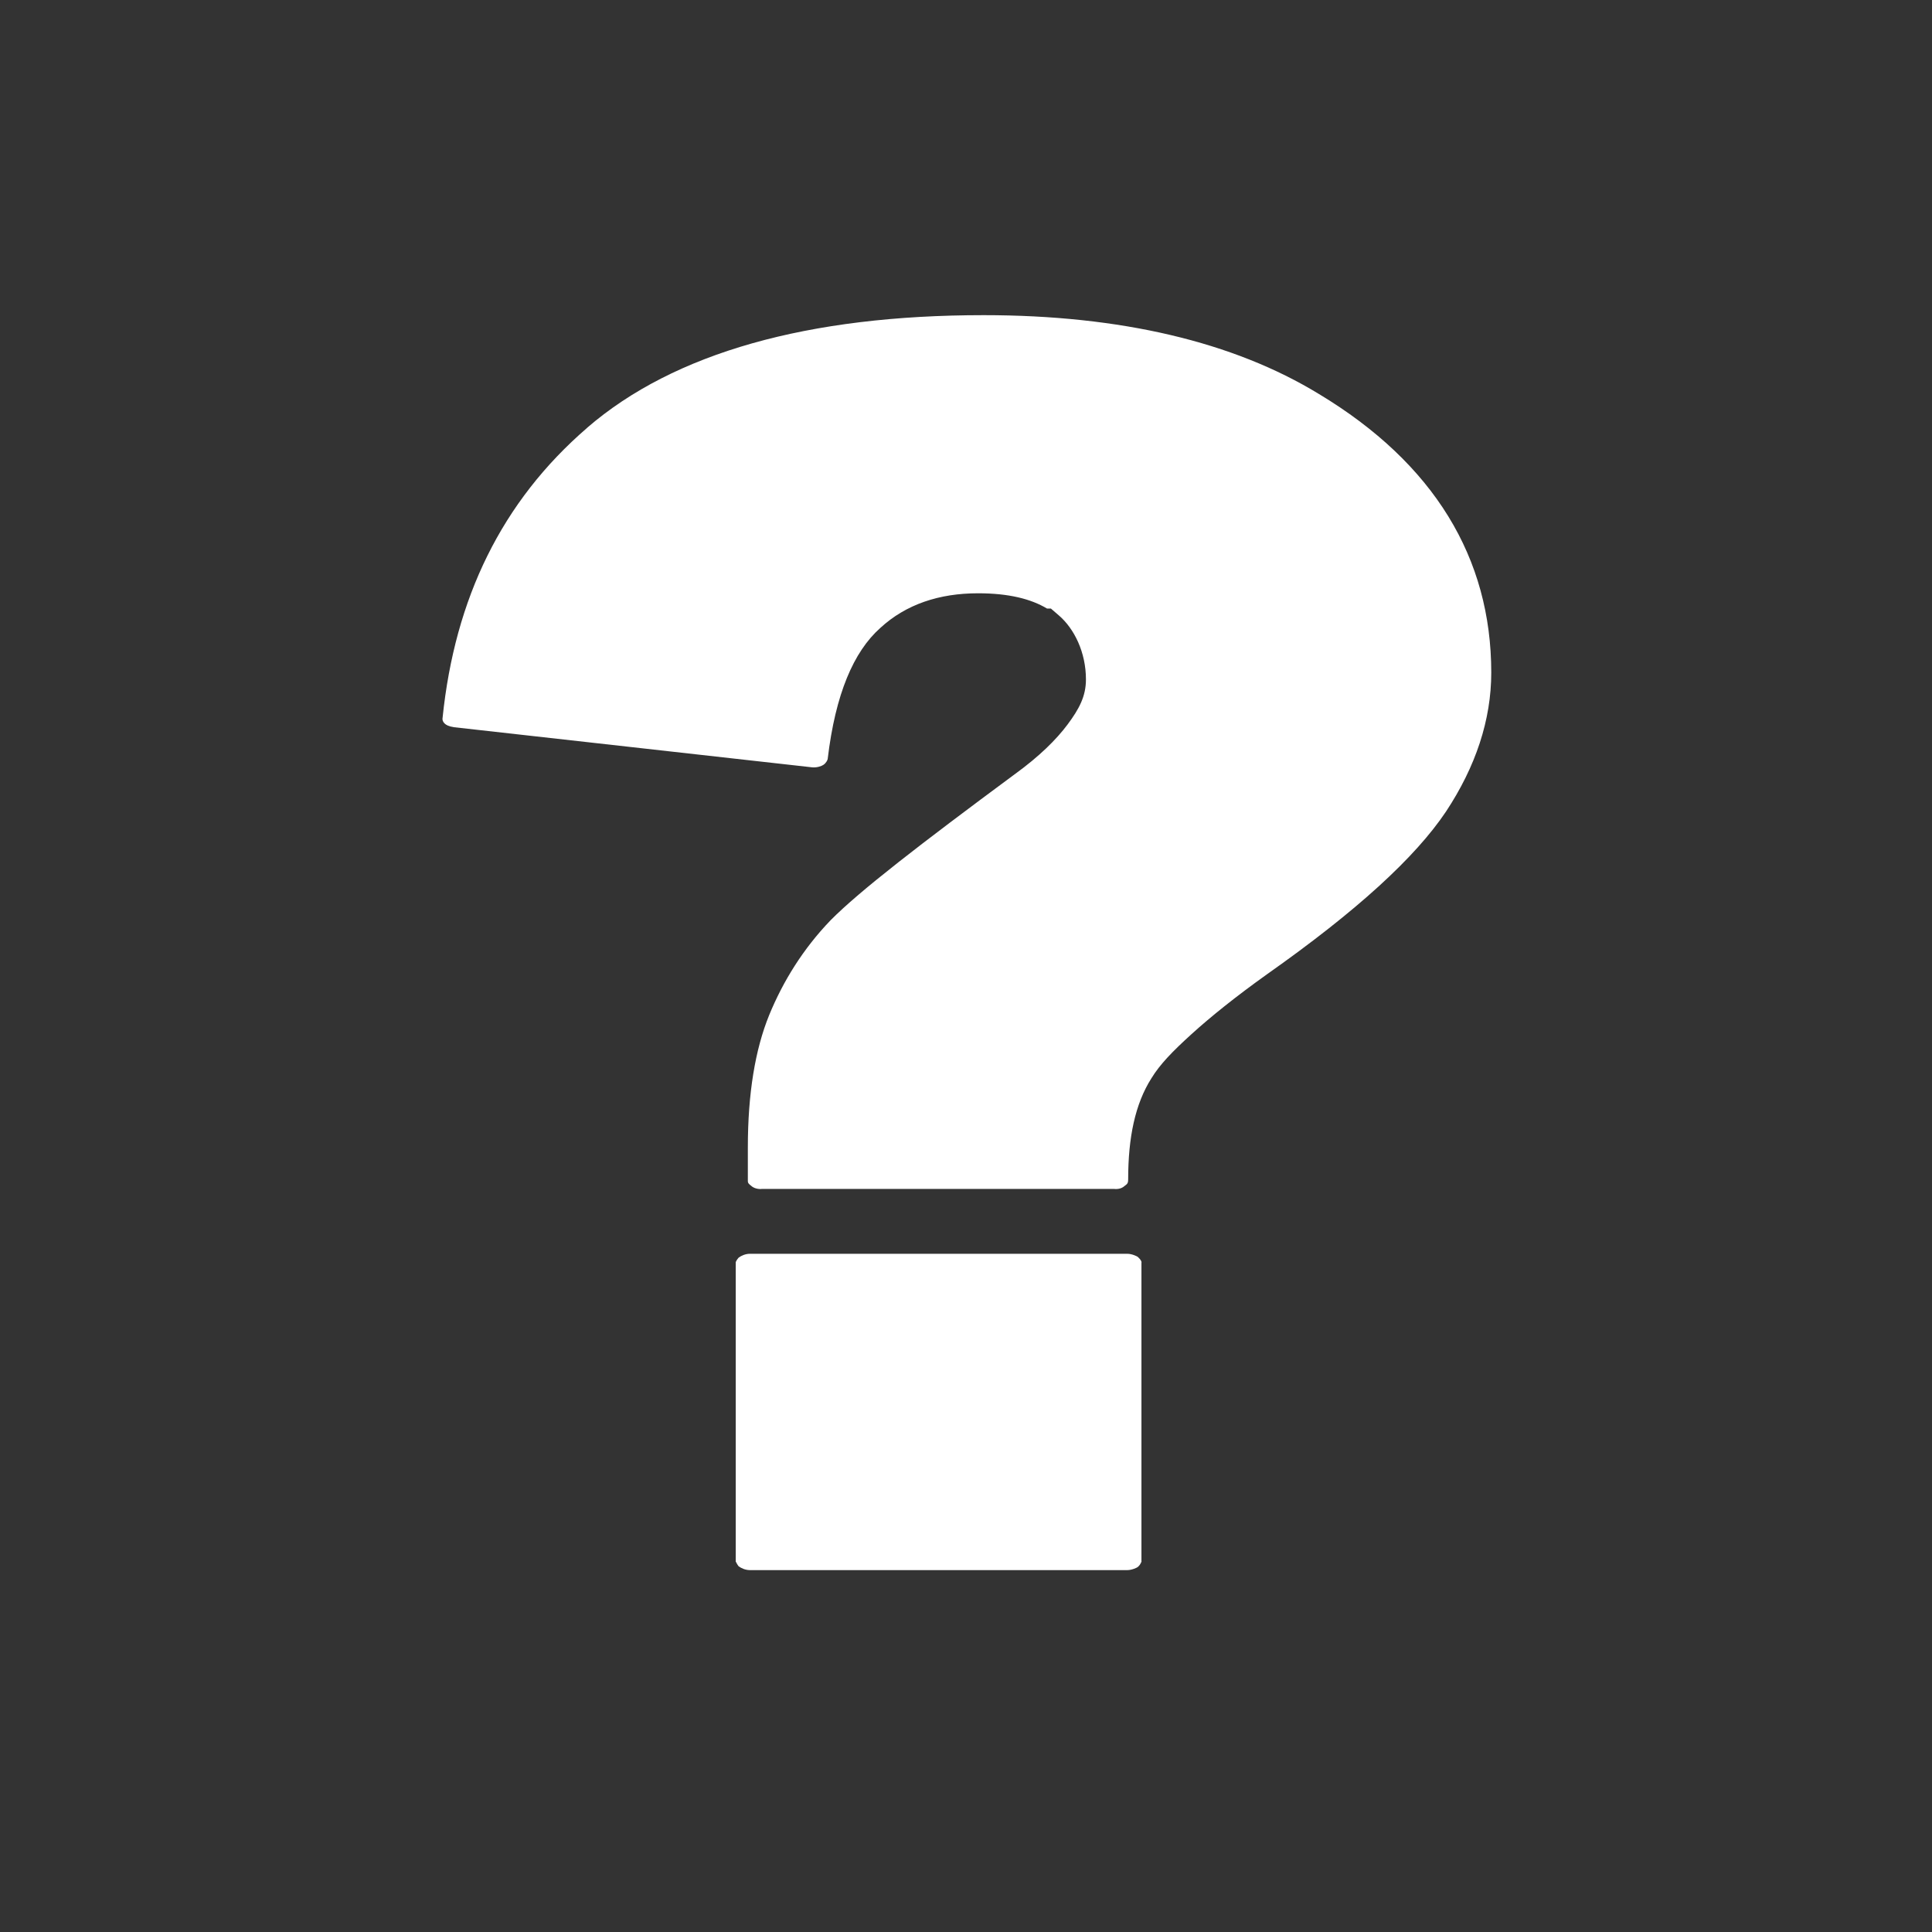 <?xml version="1.0" encoding="UTF-8" standalone="no"?>
<svg xmlns:dc="http://purl.org/dc/elements/1.1/" xmlns:cc="http://creativecommons.org/ns#" xmlns:rdf="http://www.w3.org/1999/02/22-rdf-syntax-ns#" xmlns:svg="http://www.w3.org/2000/svg" xmlns="http://www.w3.org/2000/svg" id="svg2383" viewBox="0 0 48 48" height="100%" width="100%" version="1.0">
 <rect x="0" y="0" width="48" height="48" fill="#333333" stroke="none"/>
 <defs id="defs2385" />
 <path id="path4" d="M 24.439 7.830 C 20.078 7.830 16.747 8.764 14.587 10.628 L 14.587 10.630 C 12.464 12.463 11.301 14.867 10.996 17.832 L 10.996 17.837 L 10.994 17.845 C 10.984 17.921 11.043 18.034 11.265 18.064 C 11.265 18.064 11.267 18.066 11.267 18.066 L 20.177 19.064 C 20.291 19.075 20.406 19.038 20.460 19 C 20.460 19 20.462 19 20.462 19 C 20.534 18.945 20.560 18.881 20.564 18.853 C 20.756 17.243 21.206 16.193 21.871 15.601 C 22.509 15.014 23.334 14.740 24.300 14.740 C 25.067 14.740 25.616 14.882 26.013 15.119 L 26.109 15.119 L 26.306 15.289 C 26.694 15.623 26.980 16.212 26.980 16.880 C 26.980 17.303 26.808 17.617 26.525 17.998 C 26.243 18.376 25.823 18.791 25.216 19.232 L 25.210 19.236 C 22.872 20.967 21.358 22.133 20.634 22.865 C 20.634 22.865 20.632 22.867 20.632 22.867 C 19.959 23.568 19.458 24.370 19.109 25.222 C 18.764 26.070 18.580 27.162 18.580 28.509 L 18.580 29.312 L 18.580 29.326 C 18.578 29.372 18.584 29.396 18.632 29.437 L 18.648 29.449 L 18.662 29.460 C 18.705 29.502 18.791 29.544 18.906 29.541 L 18.917 29.539 L 27.691 29.539 L 27.705 29.541 C 27.820 29.544 27.889 29.513 27.960 29.449 L 27.968 29.443 L 27.976 29.437 C 28.016 29.403 28.029 29.381 28.029 29.300 C 28.029 28.260 28.202 27.426 28.607 26.789 C 28.817 26.444 29.133 26.119 29.605 25.691 C 30.080 25.260 30.703 24.759 31.472 24.210 L 31.474 24.208 L 31.476 24.207 C 33.711 22.631 35.159 21.306 35.925 20.164 C 36.663 19.047 37.050 17.886 37.050 16.710 C 37.050 13.862 35.629 11.512 32.769 9.789 L 32.767 9.789 L 32.765 9.787 C 30.648 8.494 27.838 7.830 24.439 7.830 z M 18.630 31.150 C 18.523 31.150 18.417 31.195 18.349 31.248 C 18.302 31.302 18.279 31.353 18.279 31.361 L 18.279 31.376 L 18.279 38.785 L 18.279 38.798 C 18.279 38.787 18.306 38.857 18.349 38.912 C 18.417 38.964 18.523 39.009 18.630 39.009 L 28.009 39.009 C 28.123 39.009 28.253 38.946 28.269 38.931 L 28.275 38.925 L 28.281 38.919 C 28.345 38.862 28.360 38.785 28.361 38.798 L 28.359 38.785 L 28.359 31.376 L 28.361 31.361 C 28.361 31.352 28.354 31.306 28.281 31.240 L 28.275 31.234 L 28.269 31.228 C 28.253 31.213 28.123 31.150 28.009 31.150 L 18.630 31.150 z " style="fill:#ffffff;stroke-width:1.4;stroke-dasharray:none" />
</svg>
